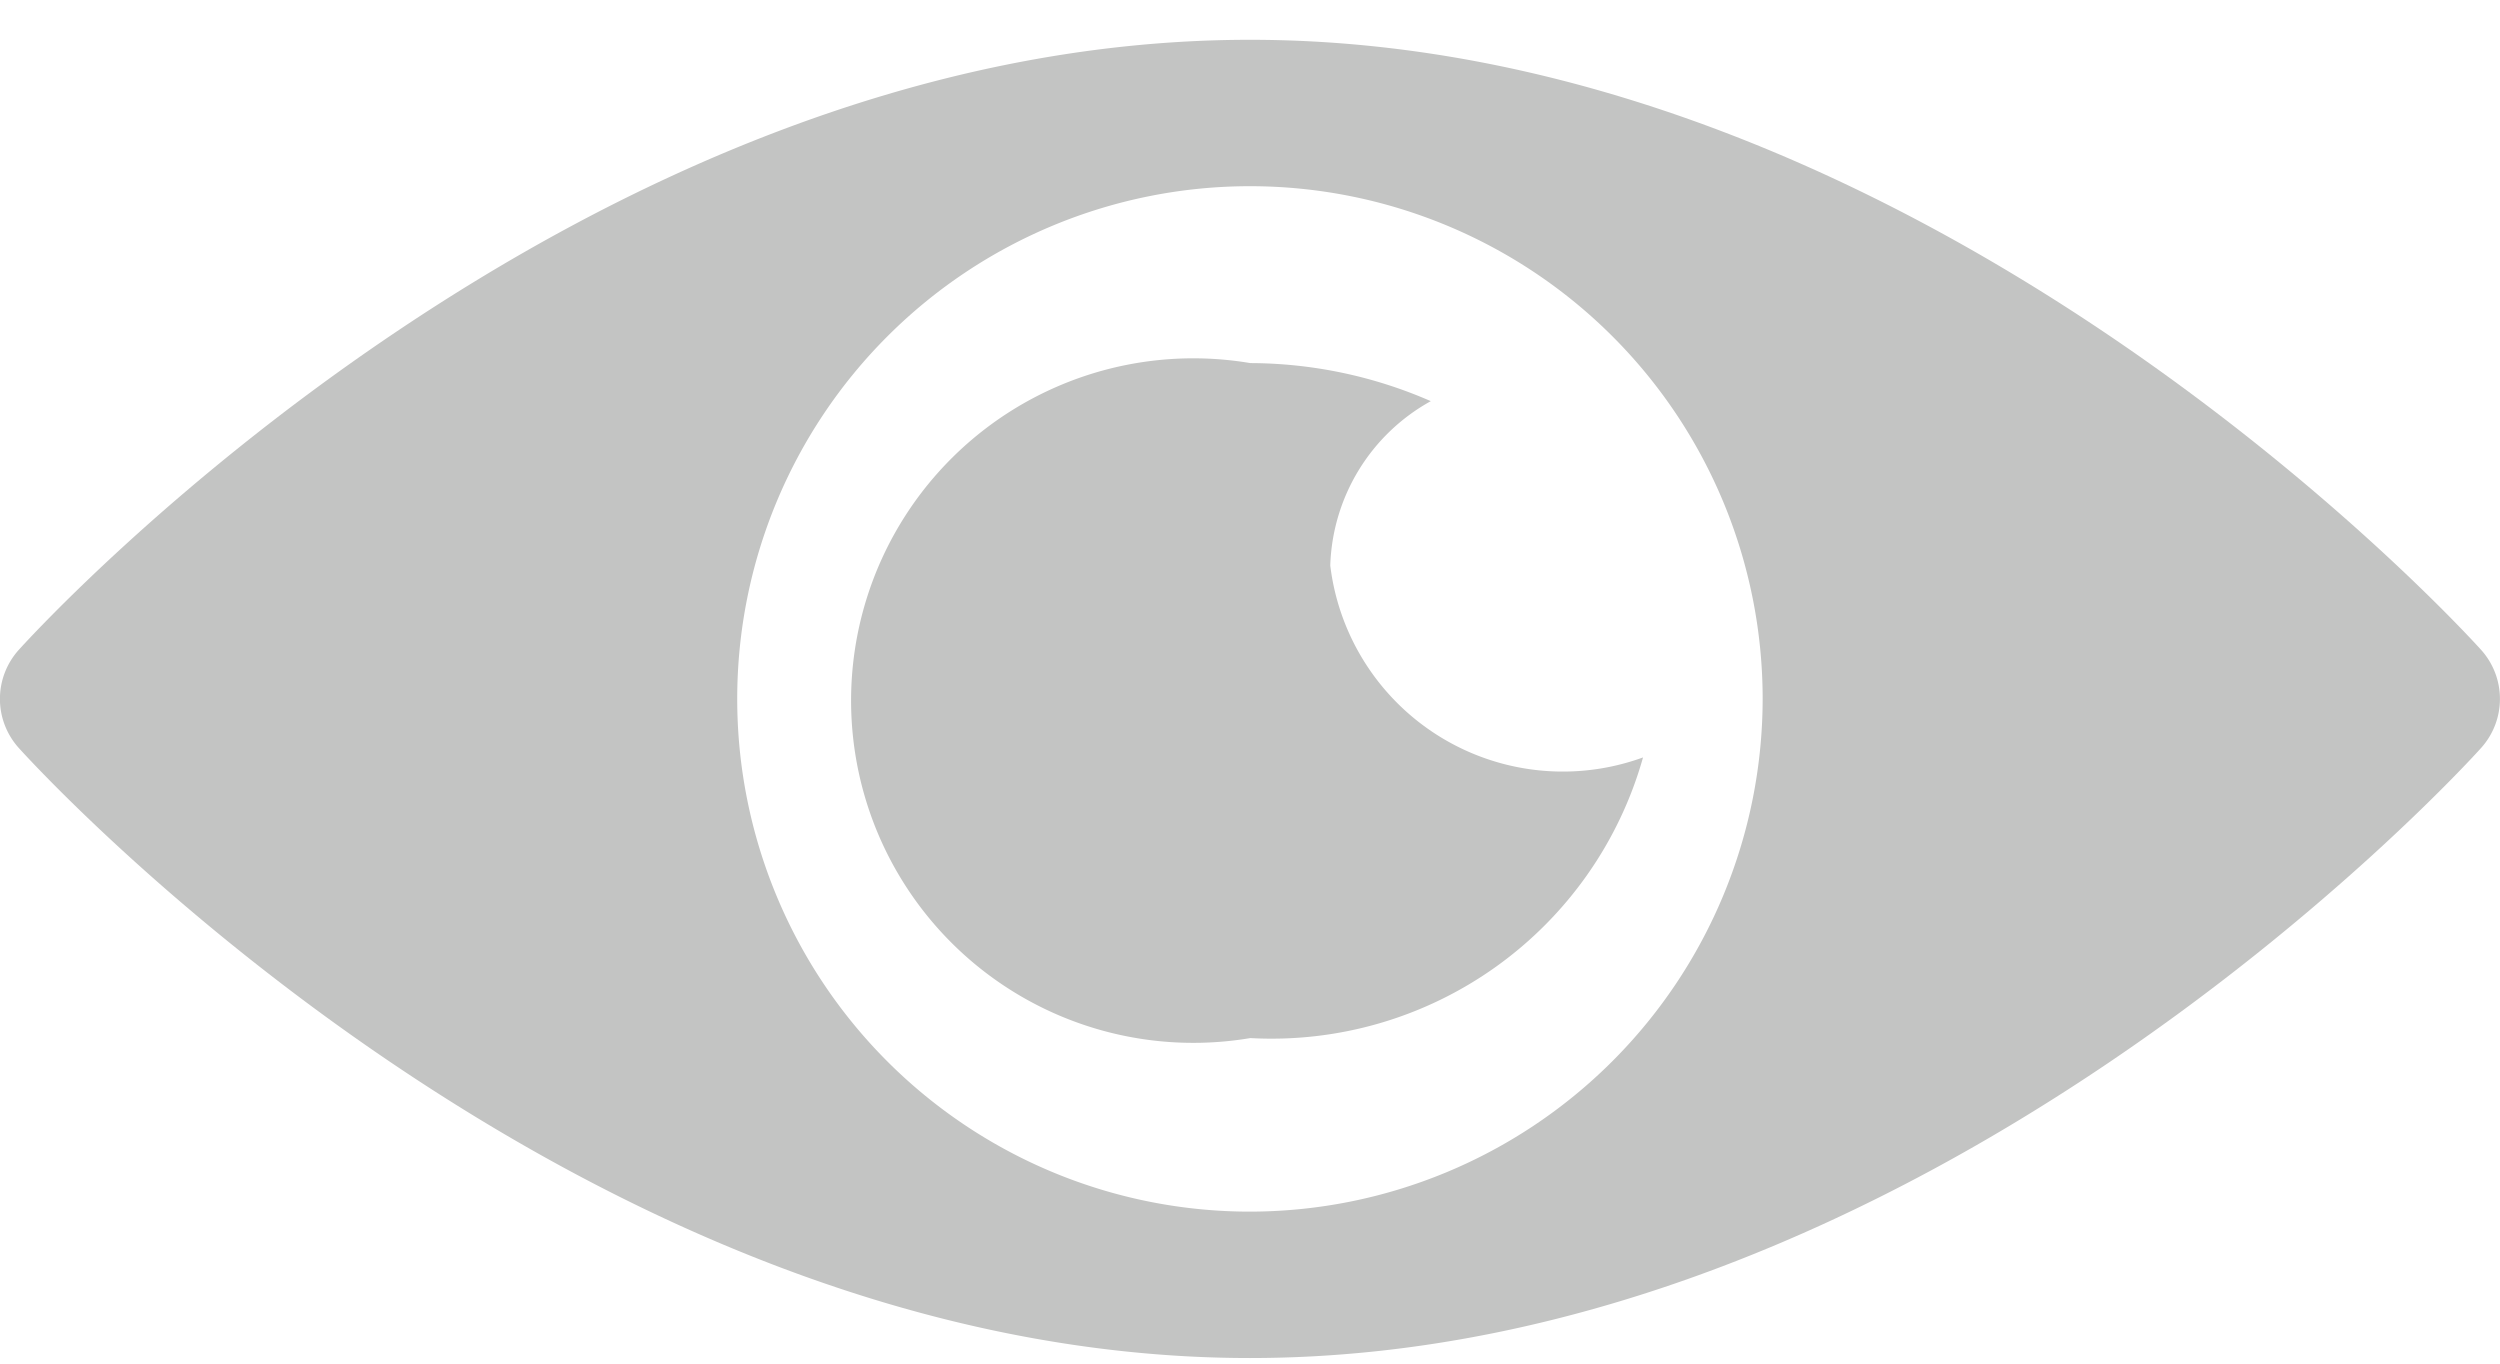 <svg xmlns="http://www.w3.org/2000/svg" width="20.167" height="11" viewBox="0 0 20.167 11">
    <defs>
        <clipPath id="prefix__clip-path">
            <path id="prefix__Rectángulo_2006" d="M0 0H20.167V11H0z" class="prefix__cls-1" data-name="Rectángulo 2006"/>
        </clipPath>
        <style>
            .prefix__cls-1{fill:#c3c4c3}
        </style>
    </defs>
    <g id="prefix__ico_contrasena1" transform="translate(-370 -1115.693)">
        <g id="prefix__Grupo_1984" data-name="Grupo 1984" transform="translate(370 1115.693)">
            <g id="prefix__Grupo_1983" data-name="Grupo 1983">
                <path id="prefix__Trazado_2619" d="M390.015 1121.673c-.18-.2-4.51-4.923-9.933-4.923s-9.753 4.723-9.933 4.923a.591.591 0 000 .788c.18.2 4.51 4.923 9.933 4.923s9.753-4.722 9.933-4.923a.591.591 0 000-.788zm-9.933 4.53a4.136 4.136 0 114.136-4.136 4.141 4.141 0 01-4.136 4.136zm0 0" class="prefix__cls-1" data-name="Trazado 2619" transform="translate(-369.999 -1116.429)"/>
            </g>
        </g>
        <path id="prefix__Trazado_2620" d="M509.617 1163.384a1.571 1.571 0 01.811-1.326 3.657 3.657 0 00-1.456-.307 2.761 2.761 0 100 5.445 3.113 3.113 0 003.168-2.264 1.89 1.89 0 01-2.523-1.548zm0 0" class="prefix__cls-1" data-name="Trazado 2620" transform="translate(-128.886 -43.129)"/>
    </g>
</svg>
